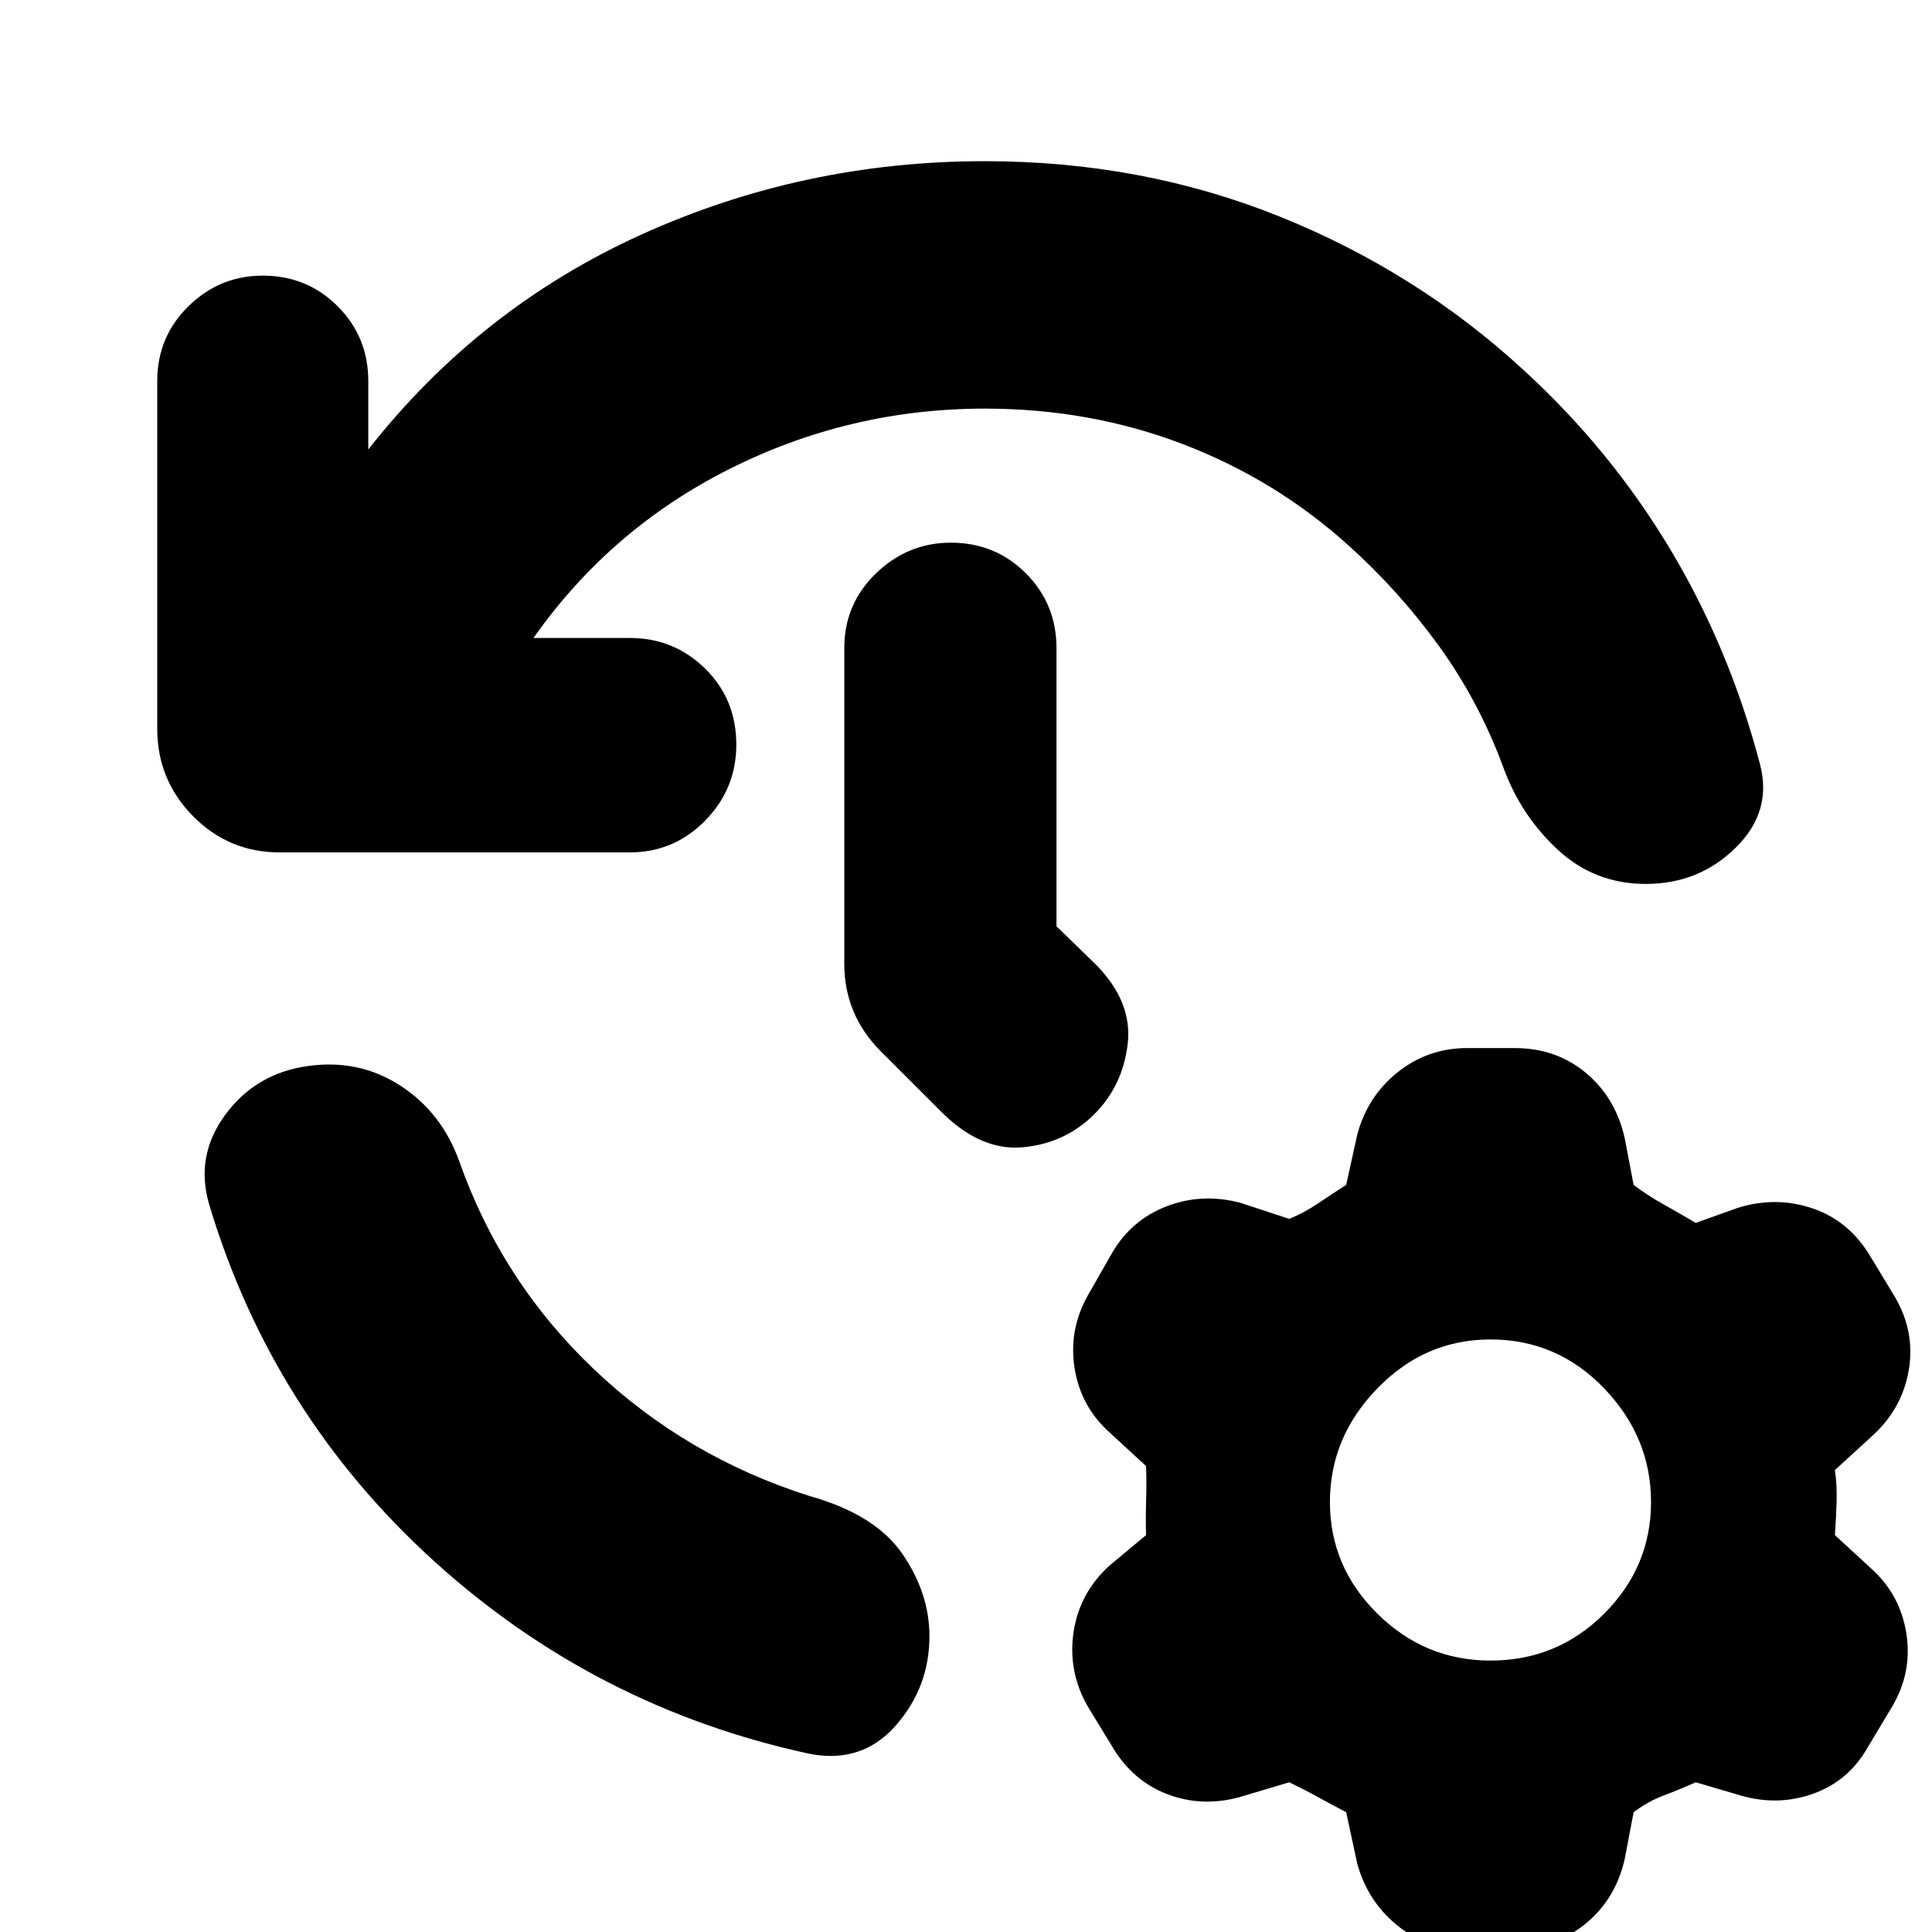 <svg xmlns="http://www.w3.org/2000/svg" height="24" viewBox="0 -960 960 960" width="24"><path d="M489.35-756.96q-66.96 0-126.46 29.79-59.5 29.78-97.8 84.17h47.78q22 0 37.5 15.22 15.5 15.21 15.5 37.78 0 22-15.5 37.78-15.5 15.78-37.5 15.78H139.04q-25.39 0-43.15-18.04-17.76-18.04-17.76-43.43v-172.7q0-22 15.5-37.22 15.5-15.21 36.94-15.21 22 0 37.21 15.21Q183-792.61 183-770.61v33.96Q238.26-807 318.72-843.46q80.45-36.45 170.63-36.45 78.13 0 146.48 27.5 68.34 27.5 121.47 76.5 43 39.43 72.57 88.74 29.56 49.3 44.7 107.04 6.13 23.39-12.14 41.37-18.26 17.98-44.65 17.98-25.39 0-43.72-16.98-18.32-16.98-27.02-40.81-12.13-32.91-32-60.39-19.87-27.47-45.04-50.08-36.3-32.74-82.39-50.33-46.09-17.59-98.26-17.59ZM153.04-430.3q25.39-3.57 45.94 9.78 20.54 13.35 29.24 37.61 21.13 59.78 66.95 103.32 45.83 43.55 107.18 62.98 32.52 9.13 46 28.67 13.48 19.55 13.48 40.94 0 25.39-16.76 44.44-16.77 19.04-42.72 14.04-106.57-23-186.85-95.94-80.28-72.93-111.54-176.93-7.13-24.26 8.06-44.81 15.2-20.54 41.02-24.1Zm371.92-69.44 20 19.44q17.87 18.43 15.37 39.15-2.5 20.72-16.5 34.72-14.57 14.56-35.57 16.5-21 1.93-40.56-17.64l-29.92-29.91q-9.13-9.13-13.69-20.04-4.57-10.91-4.57-23.61v-156.78q0-22 15.78-37.22 15.79-15.22 37.22-15.22 22 0 37.22 15.22 15.22 15.22 15.22 37.22v138.17ZM728.61 8.48q-20.13 0-34.7-12.07-14.56-12.06-19.56-30.63l-5.44-25.3q-7.43-3.87-14.15-7.59-6.72-3.72-14.15-7.28l-24.87 7.43q-18.57 5-35.63-1.5-17.07-6.5-27.07-23.06l-12.56-20.57q-10-17.56-7-37.13 3-19.56 18.13-33.13l17.87-14.87q-.26-7.87.02-16.87t-.02-17.43l-17.87-16.44q-14.57-13-17.63-32.06-3.07-19.07 6.5-36.2l12-21q9.56-16.56 27.13-23.35 17.56-6.78 36.69-1.78l24.31 8q7.43-3 14.37-7.72 6.93-4.71 13.93-9.15l5.44-24.74q5-19.13 20.06-31.19 15.07-12.07 34.63-12.07h23.57q20.56 0 35.35 12.28 14.78 12.29 19.34 32.42l4.44 23.3q7 5.31 15.22 9.87 8.21 4.57 15.65 9l20.74-7.43q19.13-6 37.48.28 18.34 6.28 28.91 24.41l11.43 18.87q10.57 17.57 7.29 36.98-3.29 19.41-18.42 32.98l-18.3 16.74q1.13 7.43.85 16.15-.29 8.72-.85 16.15l17.87 16.44q14.56 13 17.63 32.34 3.06 19.35-7.07 36.48l-12 20q-9.56 17-27.34 23.29-17.79 6.28-36.35.71l-21.87-6.43q-8 3.56-15.94 6.56-7.93 3-14.93 8.31l-4.44 23.3q-4.56 20.13-19.84 32.42-15.29 12.28-34.85 12.28h-24Zm12-143.35q33.17 0 56.48-23.3 23.3-23.31 23.3-55.48 0-32.18-23.3-56.48-23.31-24.3-56.48-24.3-32.61 0-56.2 24.3-23.58 24.3-23.58 56.48 0 32.17 23.58 55.48 23.59 23.3 56.2 23.3Z"/></svg>